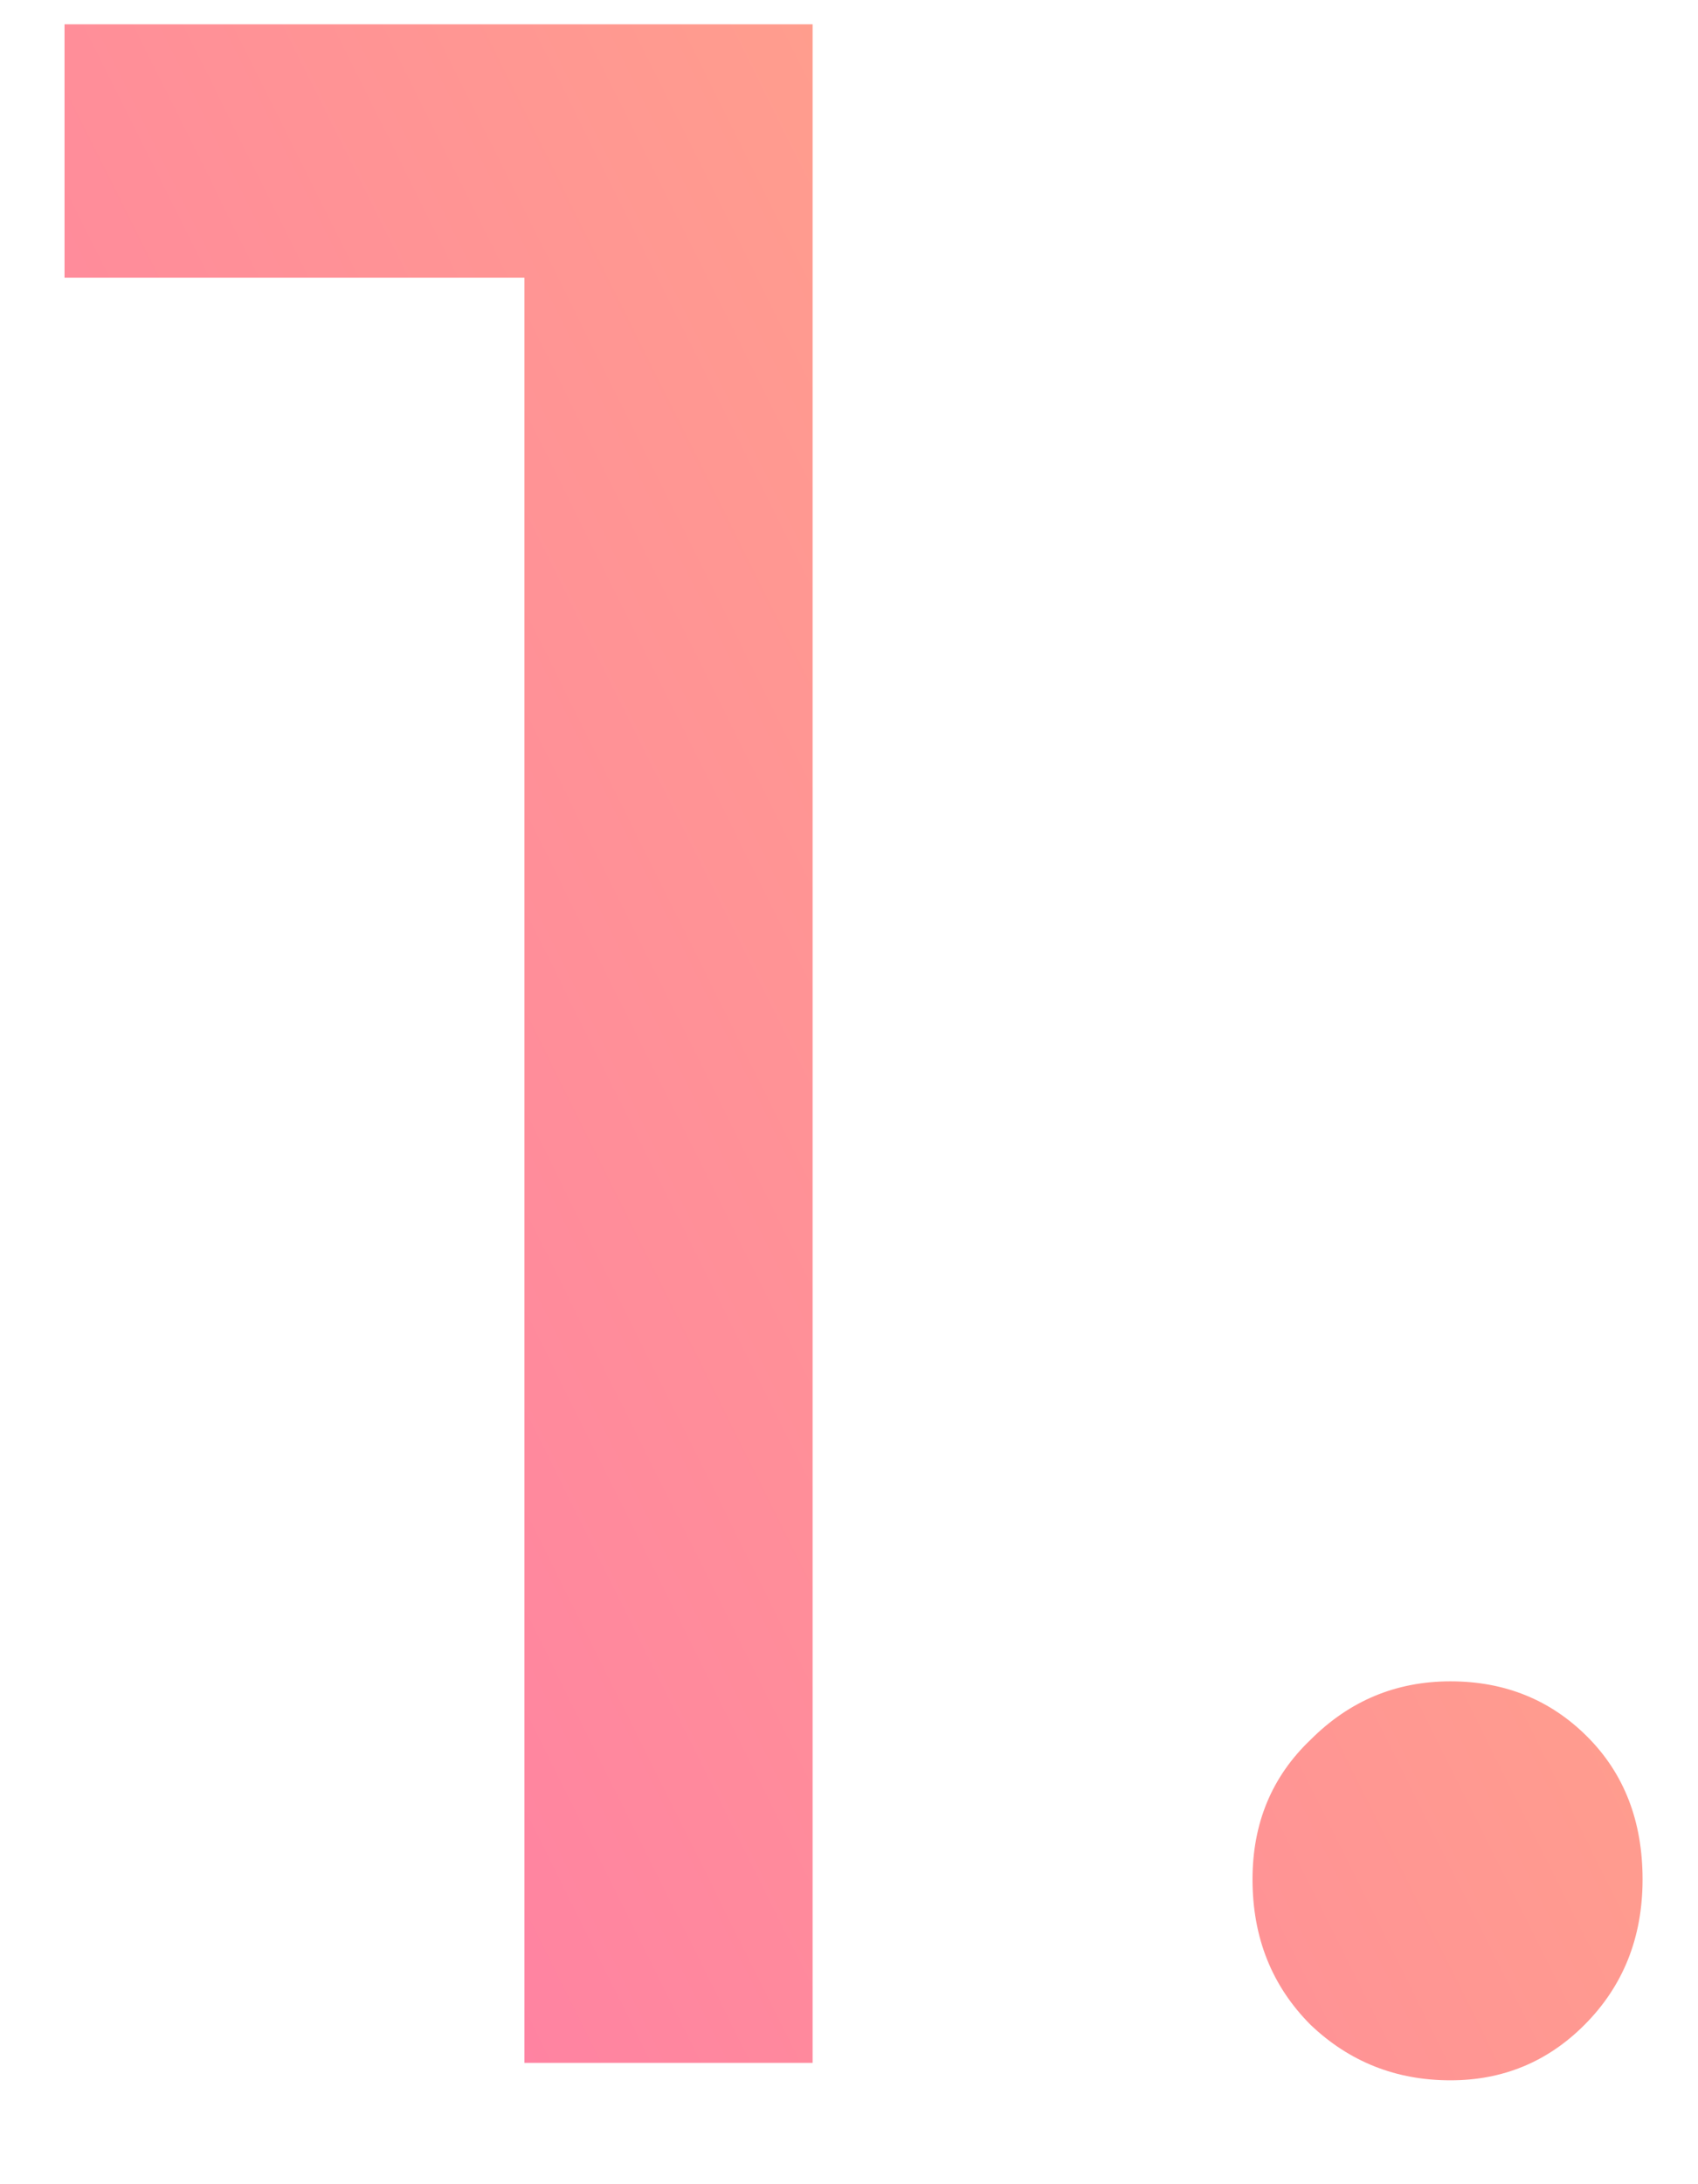 <svg width="14" height="18" viewBox="0 0 14 18" fill="none" xmlns="http://www.w3.org/2000/svg">
<path d="M6.7 0.2V17H4.324V2.288H0.532V0.2H6.7ZM11.959 17.144C11.511 17.144 11.127 16.992 10.807 16.688C10.487 16.368 10.327 15.968 10.327 15.488C10.327 15.024 10.487 14.64 10.807 14.336C11.127 14.016 11.511 13.856 11.959 13.856C12.407 13.856 12.783 14.008 13.087 14.312C13.391 14.616 13.543 15.008 13.543 15.488C13.543 15.968 13.383 16.368 13.063 16.688C12.759 16.992 12.391 17.144 11.959 17.144Z" fill="url(#paint0_linear)"/>
<defs>
<linearGradient id="paint0_linear" x1="2.448" y1="15.674" x2="15.933" y2="8.945" gradientUnits="userSpaceOnUse">
<stop stop-color="#FF80A4"/>
<stop offset="1" stop-color="#FFA984"/>
</linearGradient>
</defs>
</svg>
